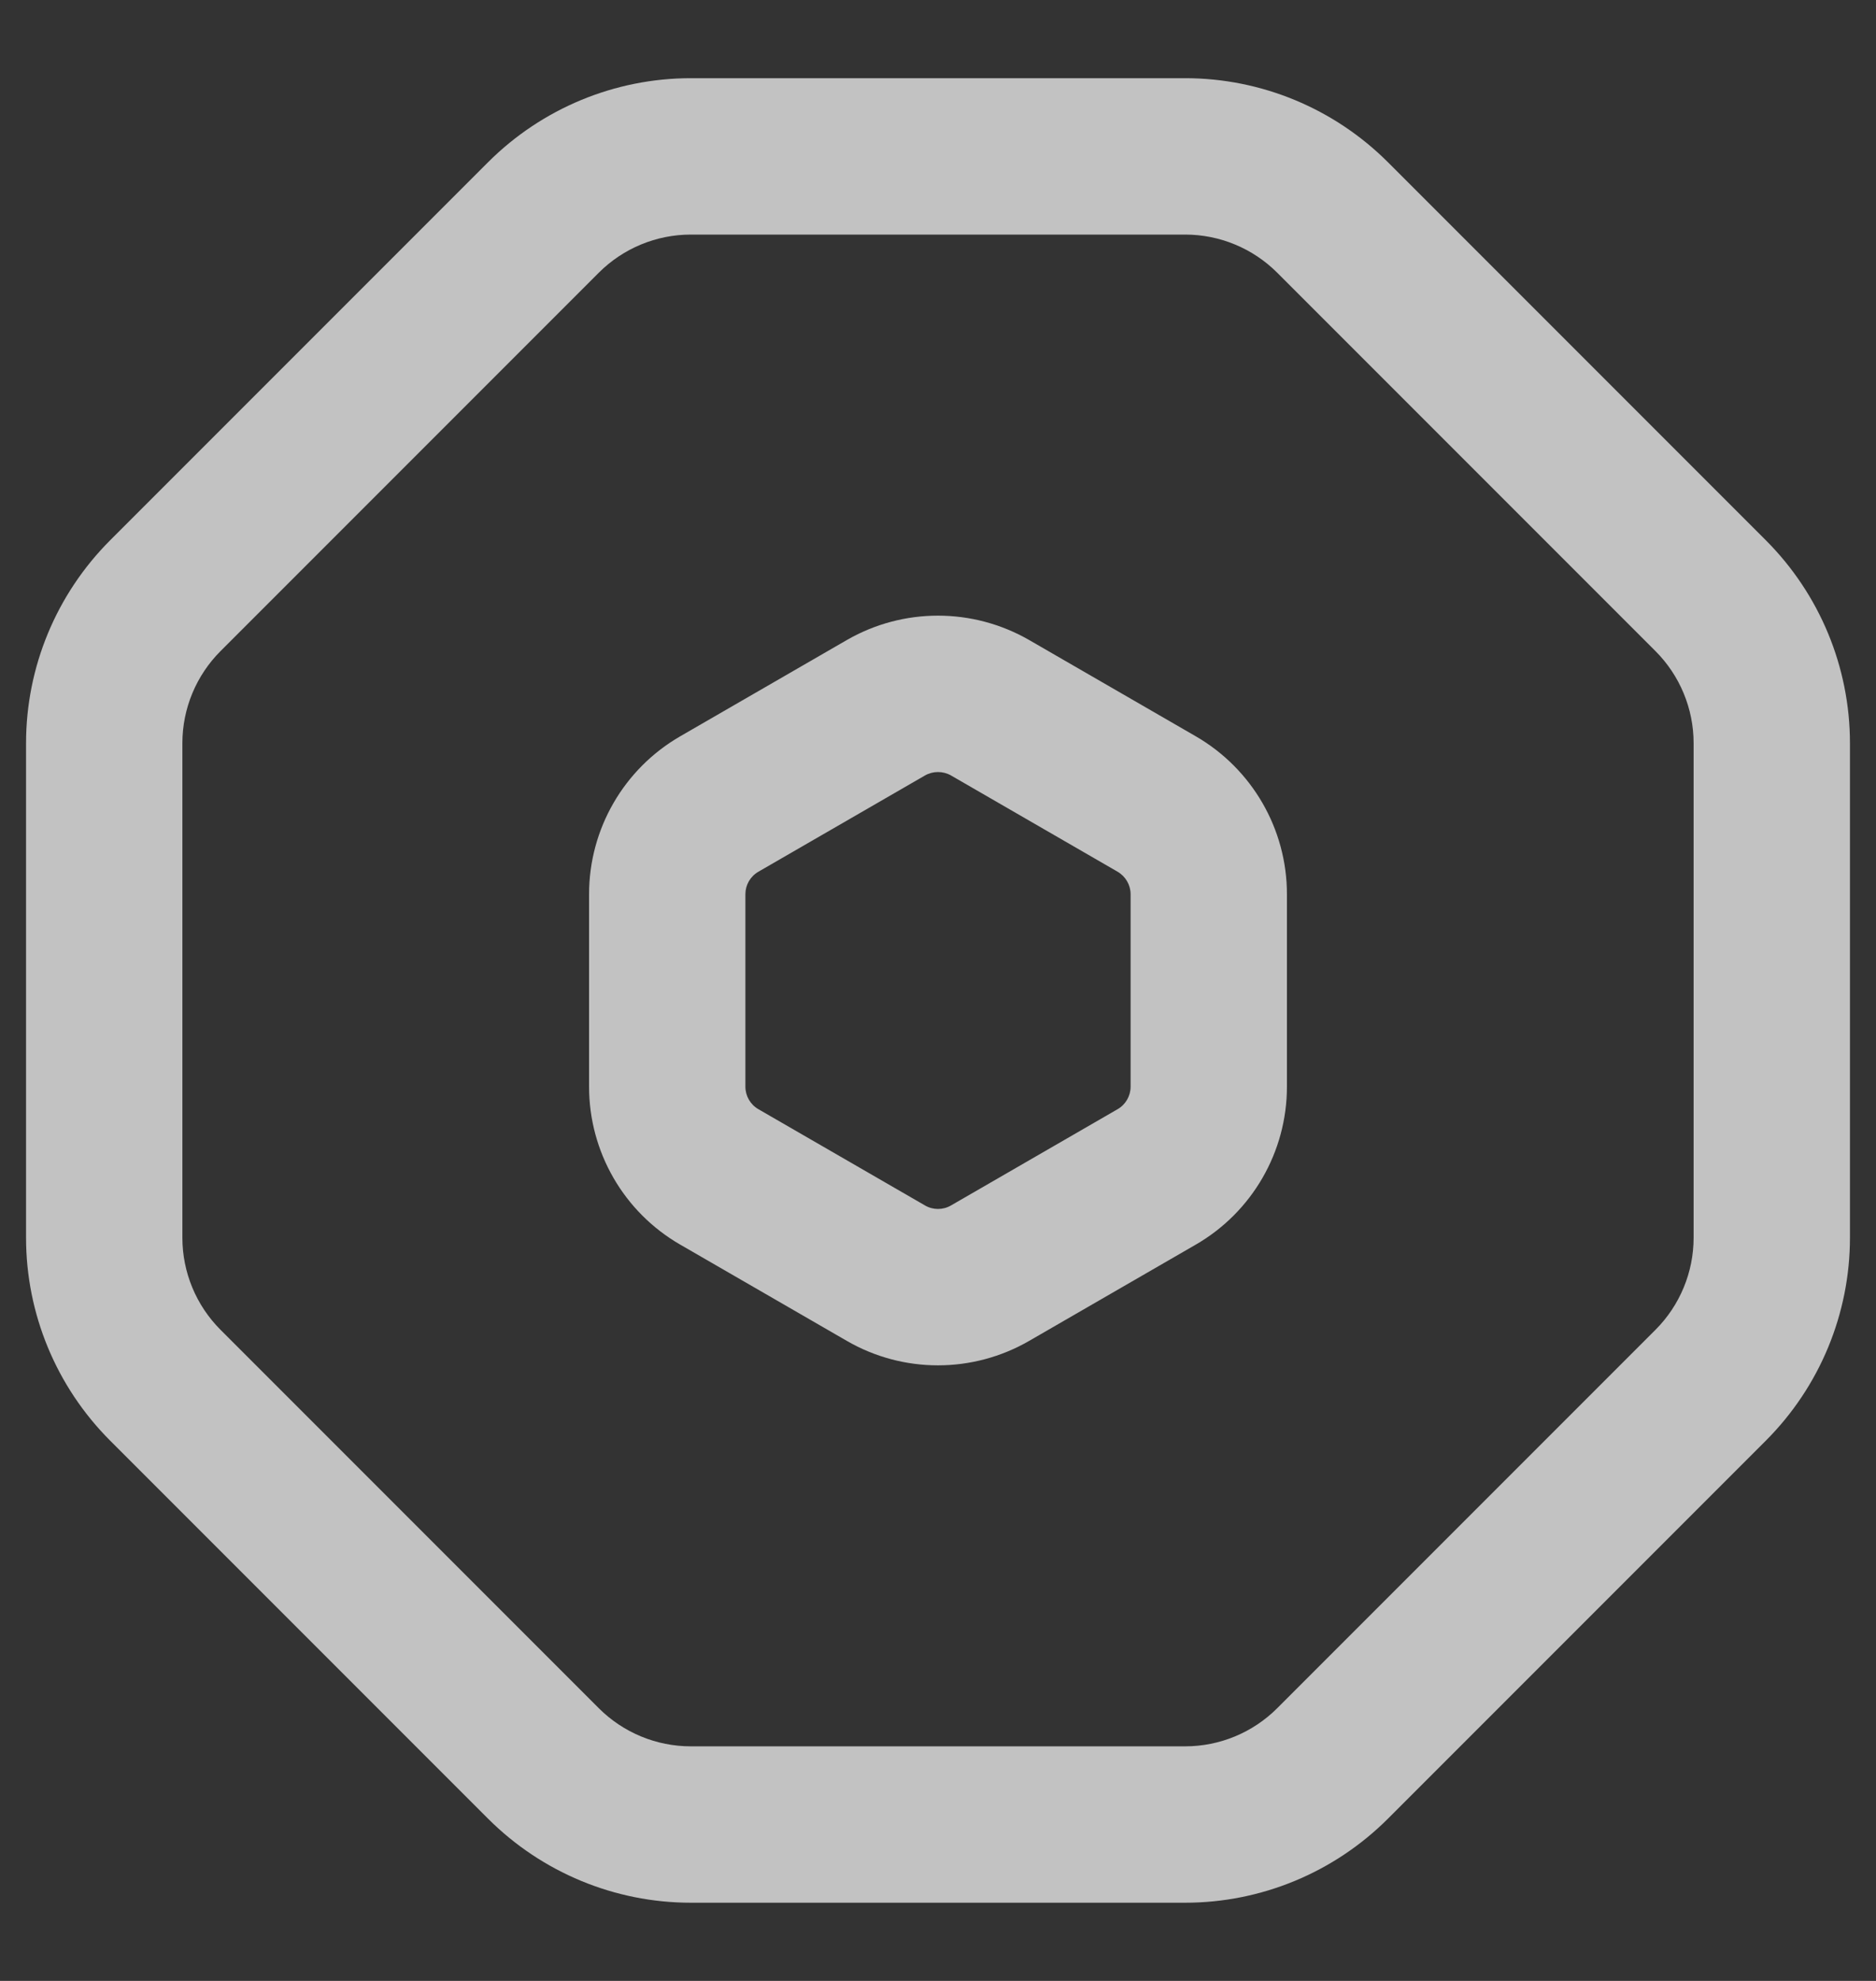 <svg width="18" height="19" viewBox="0 0 18 19" fill="none" xmlns="http://www.w3.org/2000/svg">
<rect x="0" y="0" width="18" height="19" fill="#333333" stroke="none"/>
<path fill-rule="evenodd" clip-rule="evenodd" d="M6.628 0.75C5.899 0.75 5.2 1.04 4.684 1.555L1.055 5.184C0.54 5.7 0.25 6.399 0.25 7.128V11.872C0.25 12.601 0.54 13.3 1.055 13.816L4.684 17.445C5.2 17.96 5.899 18.25 6.628 18.25H11.372C12.101 18.25 12.8 17.96 13.316 17.445L16.945 13.816C17.46 13.3 17.75 12.601 17.75 11.872V7.128C17.75 6.399 17.46 5.7 16.945 5.184L13.316 1.555C12.8 1.04 12.101 0.75 11.372 0.75H6.628ZM5.745 2.616C5.979 2.382 6.297 2.25 6.628 2.25H11.372C11.703 2.25 12.021 2.382 12.255 2.616L15.884 6.245C16.118 6.479 16.25 6.797 16.25 7.128V11.872C16.25 12.203 16.118 12.521 15.884 12.755L12.255 16.384C12.021 16.618 11.703 16.75 11.372 16.75H6.628C6.297 16.75 5.979 16.618 5.745 16.384L2.116 12.755C1.882 12.521 1.75 12.203 1.75 11.872V7.128C1.75 6.797 1.882 6.479 2.116 6.245L5.745 2.616ZM9.875 6.139C9.333 5.827 8.666 5.827 8.125 6.139L6.527 7.062C5.985 7.375 5.652 7.952 5.652 8.577V10.423C5.652 11.048 5.985 11.626 6.527 11.938L8.125 12.861C8.666 13.174 9.333 13.174 9.875 12.861L11.473 11.938C12.014 11.626 12.348 11.048 12.348 10.423V8.577C12.348 7.952 12.014 7.375 11.473 7.062L9.875 6.139ZM8.875 7.438C8.952 7.394 9.048 7.394 9.125 7.438L10.723 8.361C10.8 8.406 10.848 8.488 10.848 8.577V10.423C10.848 10.512 10.8 10.595 10.723 10.639L9.125 11.562C9.048 11.607 8.952 11.607 8.875 11.562L7.277 10.639C7.2 10.595 7.152 10.512 7.152 10.423V8.577C7.152 8.488 7.199 8.406 7.277 8.361L8.875 7.438Z" fill="white" fill-opacity="0.7"/>
</svg>
